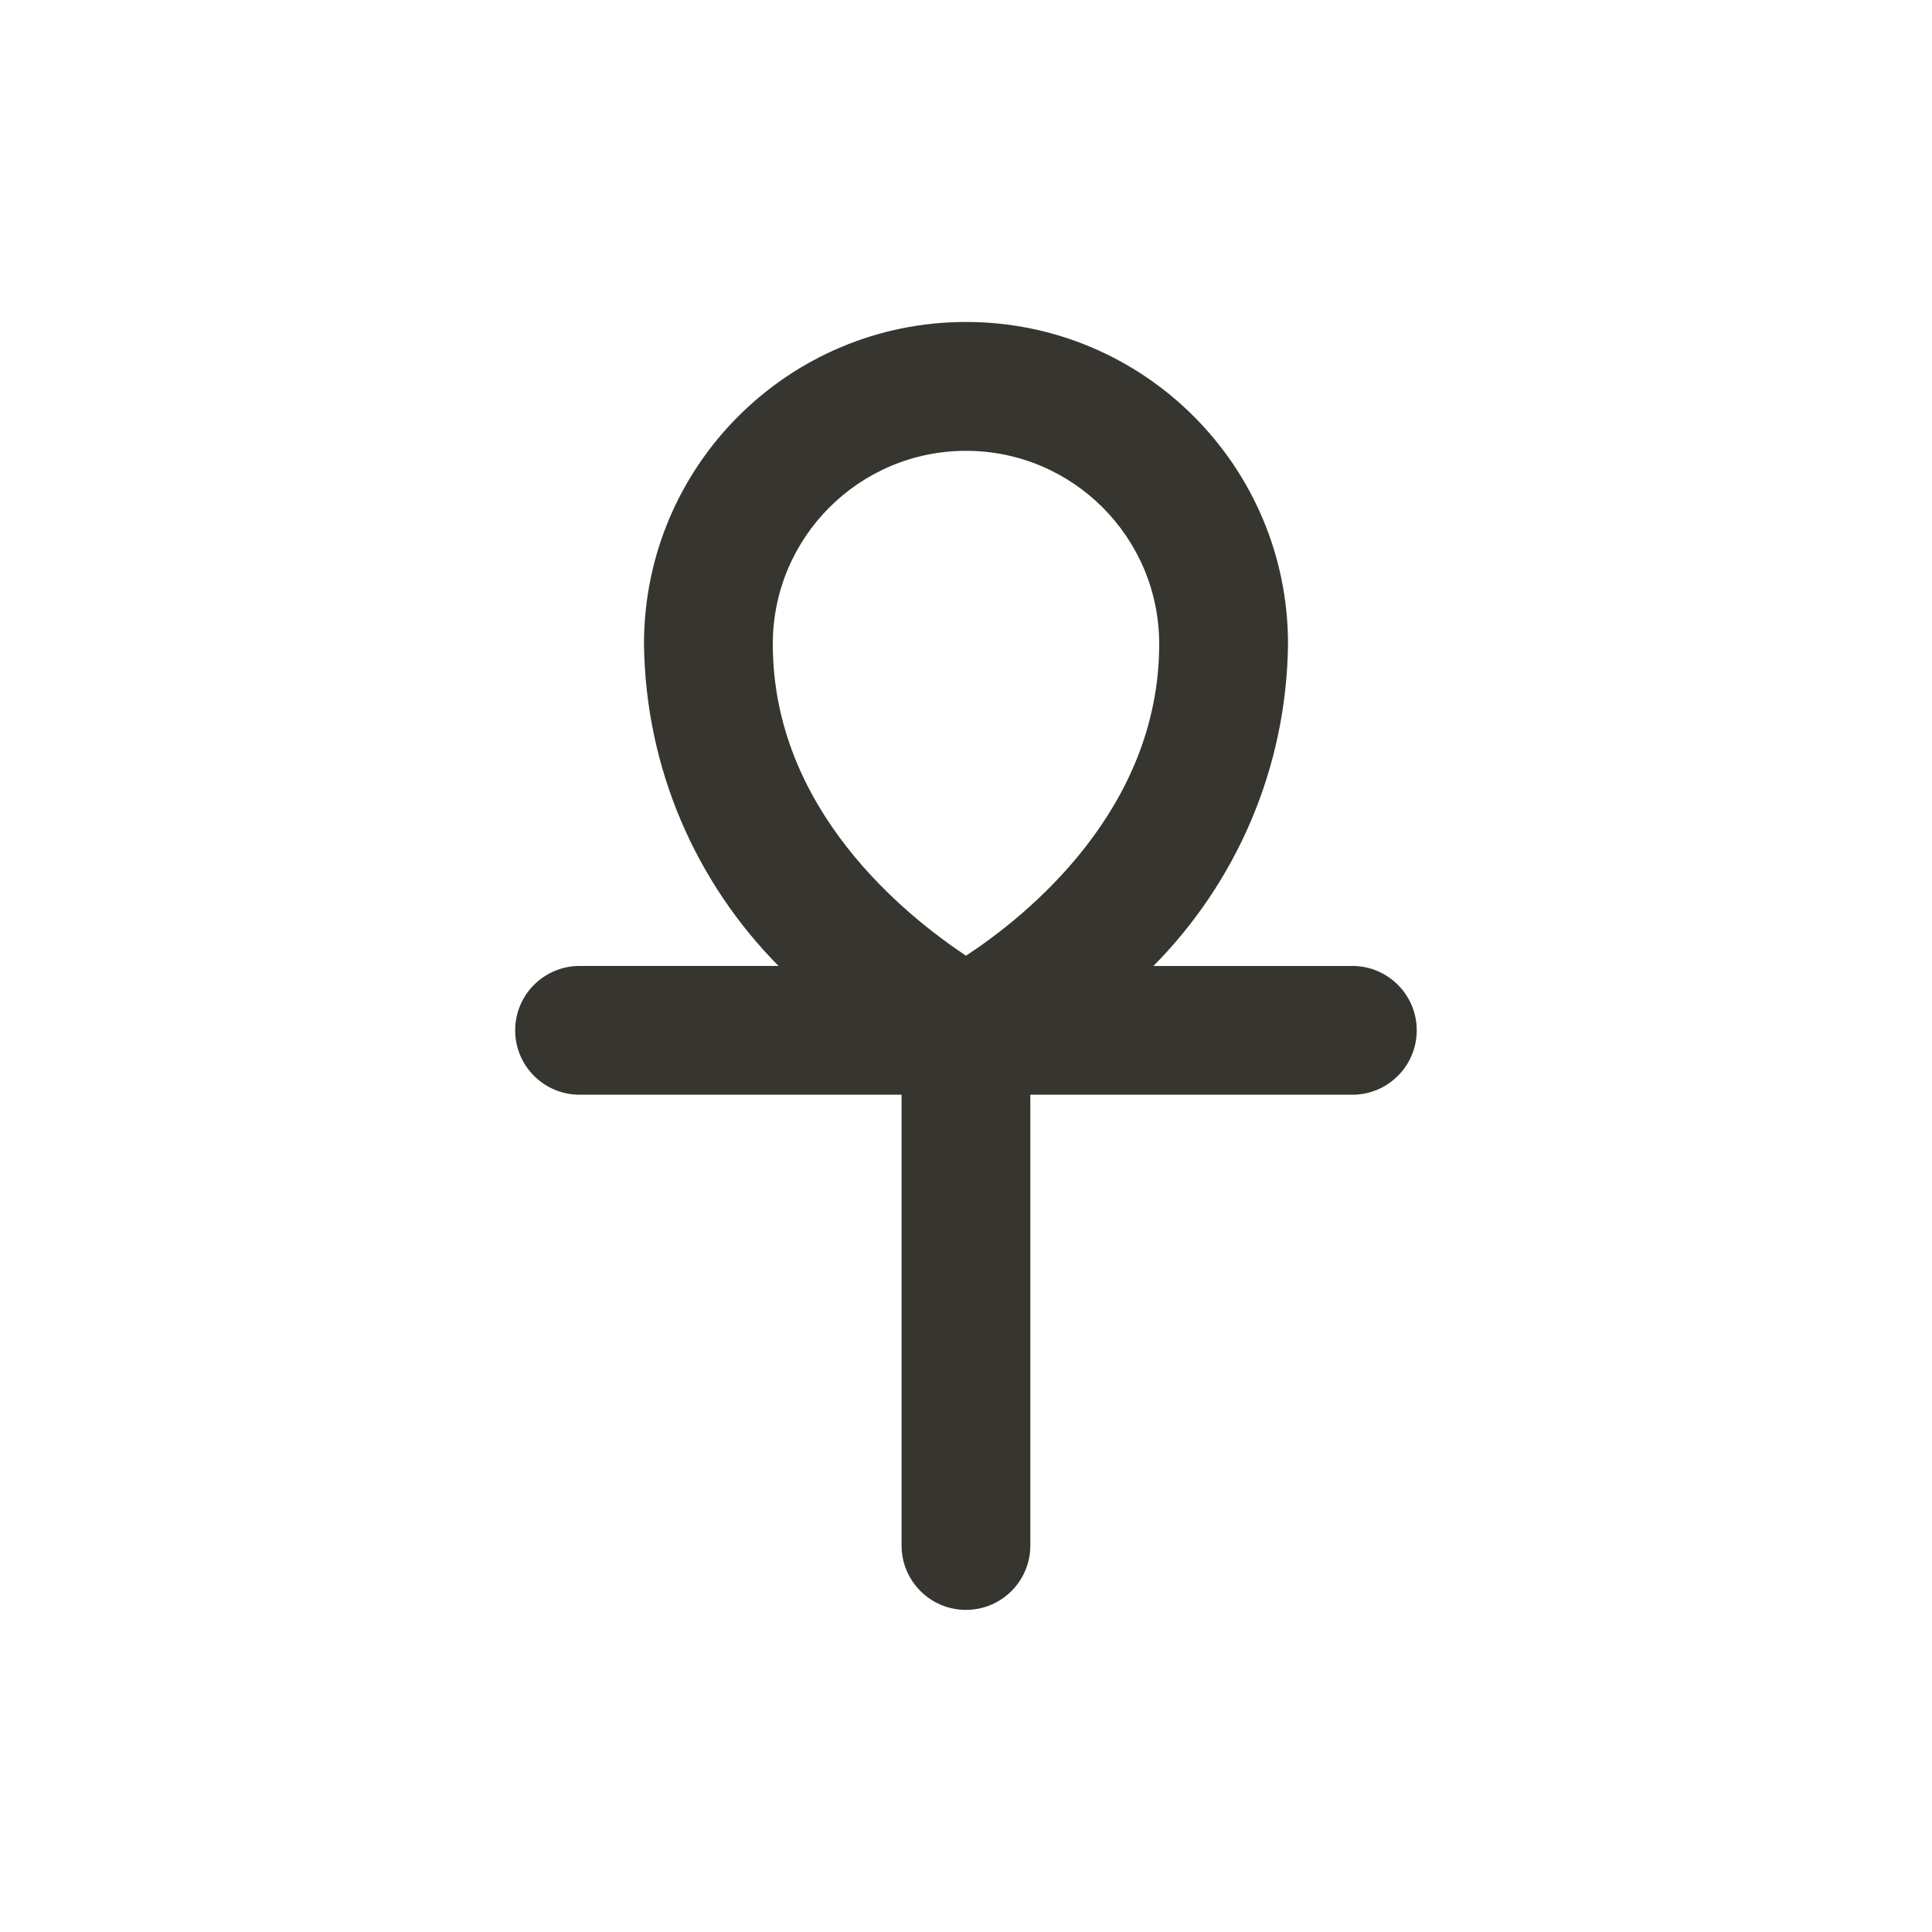 <!-- Generated by IcoMoon.io -->
<svg version="1.1" xmlns="http://www.w3.org/2000/svg" width="40" height="40" viewBox="0 0 40 40">
<title>ankh</title>
<path fill="#37352f" d="M28 20h-4.12c1.697-1.714 2.755-4.064 2.787-6.661l0-0.006c0-3.682-2.985-6.667-6.667-6.667s-6.667 2.985-6.667 6.667v0c0.032 2.603 1.090 4.952 2.787 6.667l-0.001-0.001h-4.12c-0.736 0-1.333 0.597-1.333 1.333s0.597 1.333 1.333 1.333v0h6.667v9.333c0 0.736 0.597 1.333 1.333 1.333s1.333-0.597 1.333-1.333v0-9.333h6.667c0.736 0 1.333-0.597 1.333-1.333s-0.597-1.333-1.333-1.333v0zM20 19.787c-1.24-0.827-4-3.013-4-6.453 0-2.209 1.791-4 4-4s4 1.791 4 4v0c0 3.44-2.76 5.64-4 6.453z"></path>
</svg>
